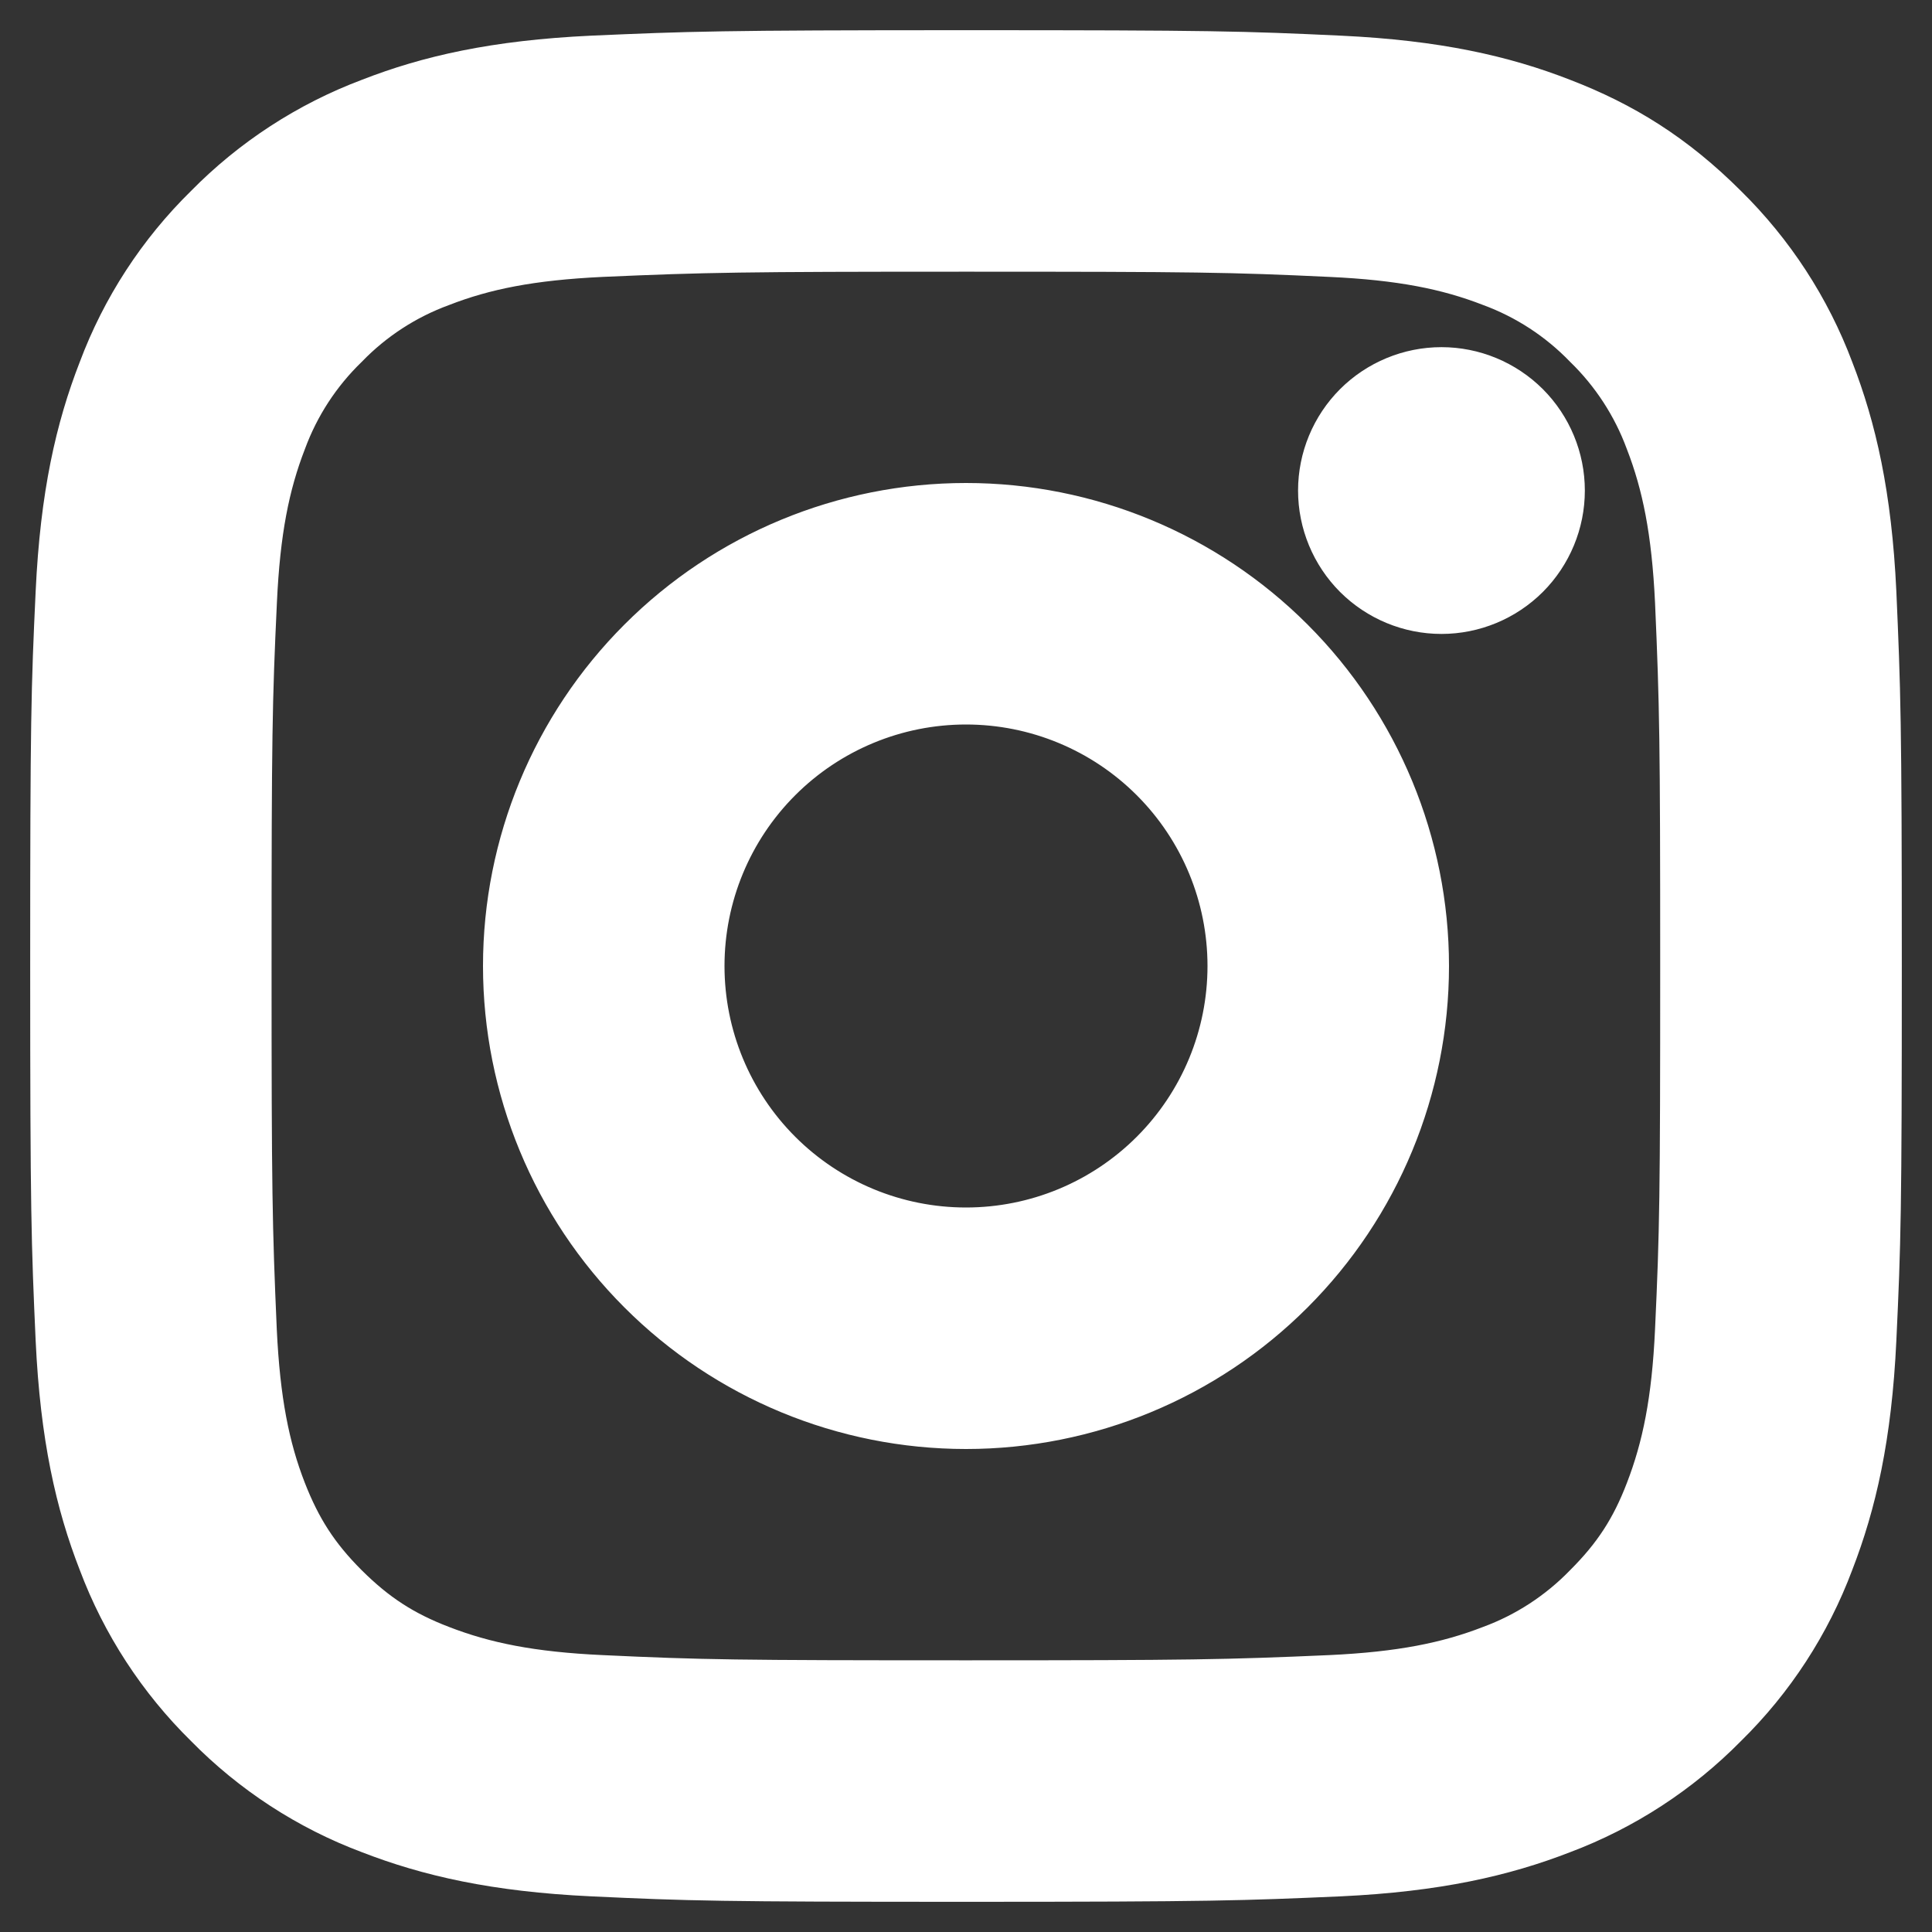 <svg width="32" height="32" viewBox="0 0 32 32" fill="none" xmlns="http://www.w3.org/2000/svg">
<rect x="0" y="0" width="32" height="32" fill="#333333" stroke="none"/>
<path d="M16 11.5C14.806 11.5 13.662 11.974 12.818 12.818C11.974 13.662 11.5 14.806 11.5 16C11.5 17.194 11.974 18.338 12.818 19.182C13.662 20.026 14.806 20.5 16 20.5C17.194 20.5 18.338 20.026 19.182 19.182C20.026 18.338 20.5 17.194 20.5 16C20.5 14.806 20.026 13.662 19.182 12.818C18.338 11.974 17.194 11.5 16 11.5ZM16 8.5C17.989 8.5 19.897 9.29 21.303 10.697C22.71 12.103 23.5 14.011 23.5 16C23.5 17.989 22.71 19.897 21.303 21.303C19.897 22.71 17.989 23.5 16 23.5C14.011 23.5 12.103 22.71 10.697 21.303C9.29 19.897 8.5 17.989 8.5 16C8.5 14.011 9.29 12.103 10.697 10.697C12.103 9.29 14.011 8.5 16 8.5ZM25.75 8.125C25.75 8.622 25.552 9.099 25.201 9.451C24.849 9.802 24.372 10 23.875 10C23.378 10 22.901 9.802 22.549 9.451C22.198 9.099 22 8.622 22 8.125C22 7.628 22.198 7.151 22.549 6.799C22.901 6.448 23.378 6.25 23.875 6.25C24.372 6.25 24.849 6.448 25.201 6.799C25.552 7.151 25.75 7.628 25.75 8.125ZM16 4C12.289 4 11.683 4.011 9.957 4.087C8.78 4.143 7.992 4.3 7.26 4.585C6.647 4.81 6.093 5.17 5.639 5.639C5.17 6.093 4.809 6.647 4.583 7.26C4.298 7.995 4.141 8.782 4.087 9.957C4.009 11.613 3.998 12.191 3.998 16C3.998 19.712 4.009 20.317 4.085 22.044C4.141 23.218 4.298 24.009 4.582 24.739C4.837 25.392 5.137 25.861 5.635 26.359C6.141 26.863 6.61 27.165 7.255 27.413C7.996 27.7 8.785 27.859 9.955 27.913C11.611 27.991 12.19 28 15.998 28C19.711 28 20.316 27.989 22.042 27.913C23.215 27.858 24.004 27.7 24.738 27.416C25.349 27.191 25.903 26.83 26.358 26.362C26.863 25.858 27.165 25.389 27.413 24.742C27.698 24.004 27.858 23.215 27.912 22.042C27.989 20.387 27.998 19.807 27.998 16C27.998 12.289 27.988 11.683 27.912 9.957C27.856 8.784 27.697 7.992 27.413 7.26C27.187 6.648 26.827 6.094 26.359 5.639C25.906 5.17 25.352 4.809 24.739 4.583C24.004 4.298 23.215 4.141 22.042 4.087C20.387 4.009 19.81 4 16 4ZM16 1C20.076 1 20.584 1.015 22.184 1.09C23.78 1.165 24.869 1.415 25.825 1.788C26.815 2.168 27.649 2.684 28.483 3.517C29.246 4.267 29.836 5.174 30.212 6.175C30.583 7.13 30.835 8.22 30.91 9.817C30.98 11.416 31 11.925 31 16C31 20.076 30.985 20.584 30.91 22.183C30.835 23.78 30.583 24.868 30.212 25.825C29.837 26.827 29.247 27.734 28.483 28.483C27.733 29.245 26.826 29.836 25.825 30.212C24.869 30.583 23.78 30.835 22.184 30.91C20.584 30.98 20.076 31 16 31C11.925 31 11.416 30.985 9.816 30.91C8.22 30.835 7.132 30.583 6.175 30.212C5.173 29.837 4.266 29.246 3.517 28.483C2.754 27.733 2.164 26.826 1.788 25.825C1.415 24.869 1.165 23.78 1.09 22.183C1.018 20.584 1 20.076 1 16C1 11.925 1.015 11.416 1.09 9.817C1.165 8.218 1.415 7.132 1.788 6.175C2.163 5.173 2.753 4.266 3.517 3.517C4.267 2.754 5.174 2.164 6.175 1.788C7.13 1.415 8.218 1.165 9.816 1.09C11.416 1.02 11.925 1 16 1Z" fill="white" stroke="white"/>
</svg>
